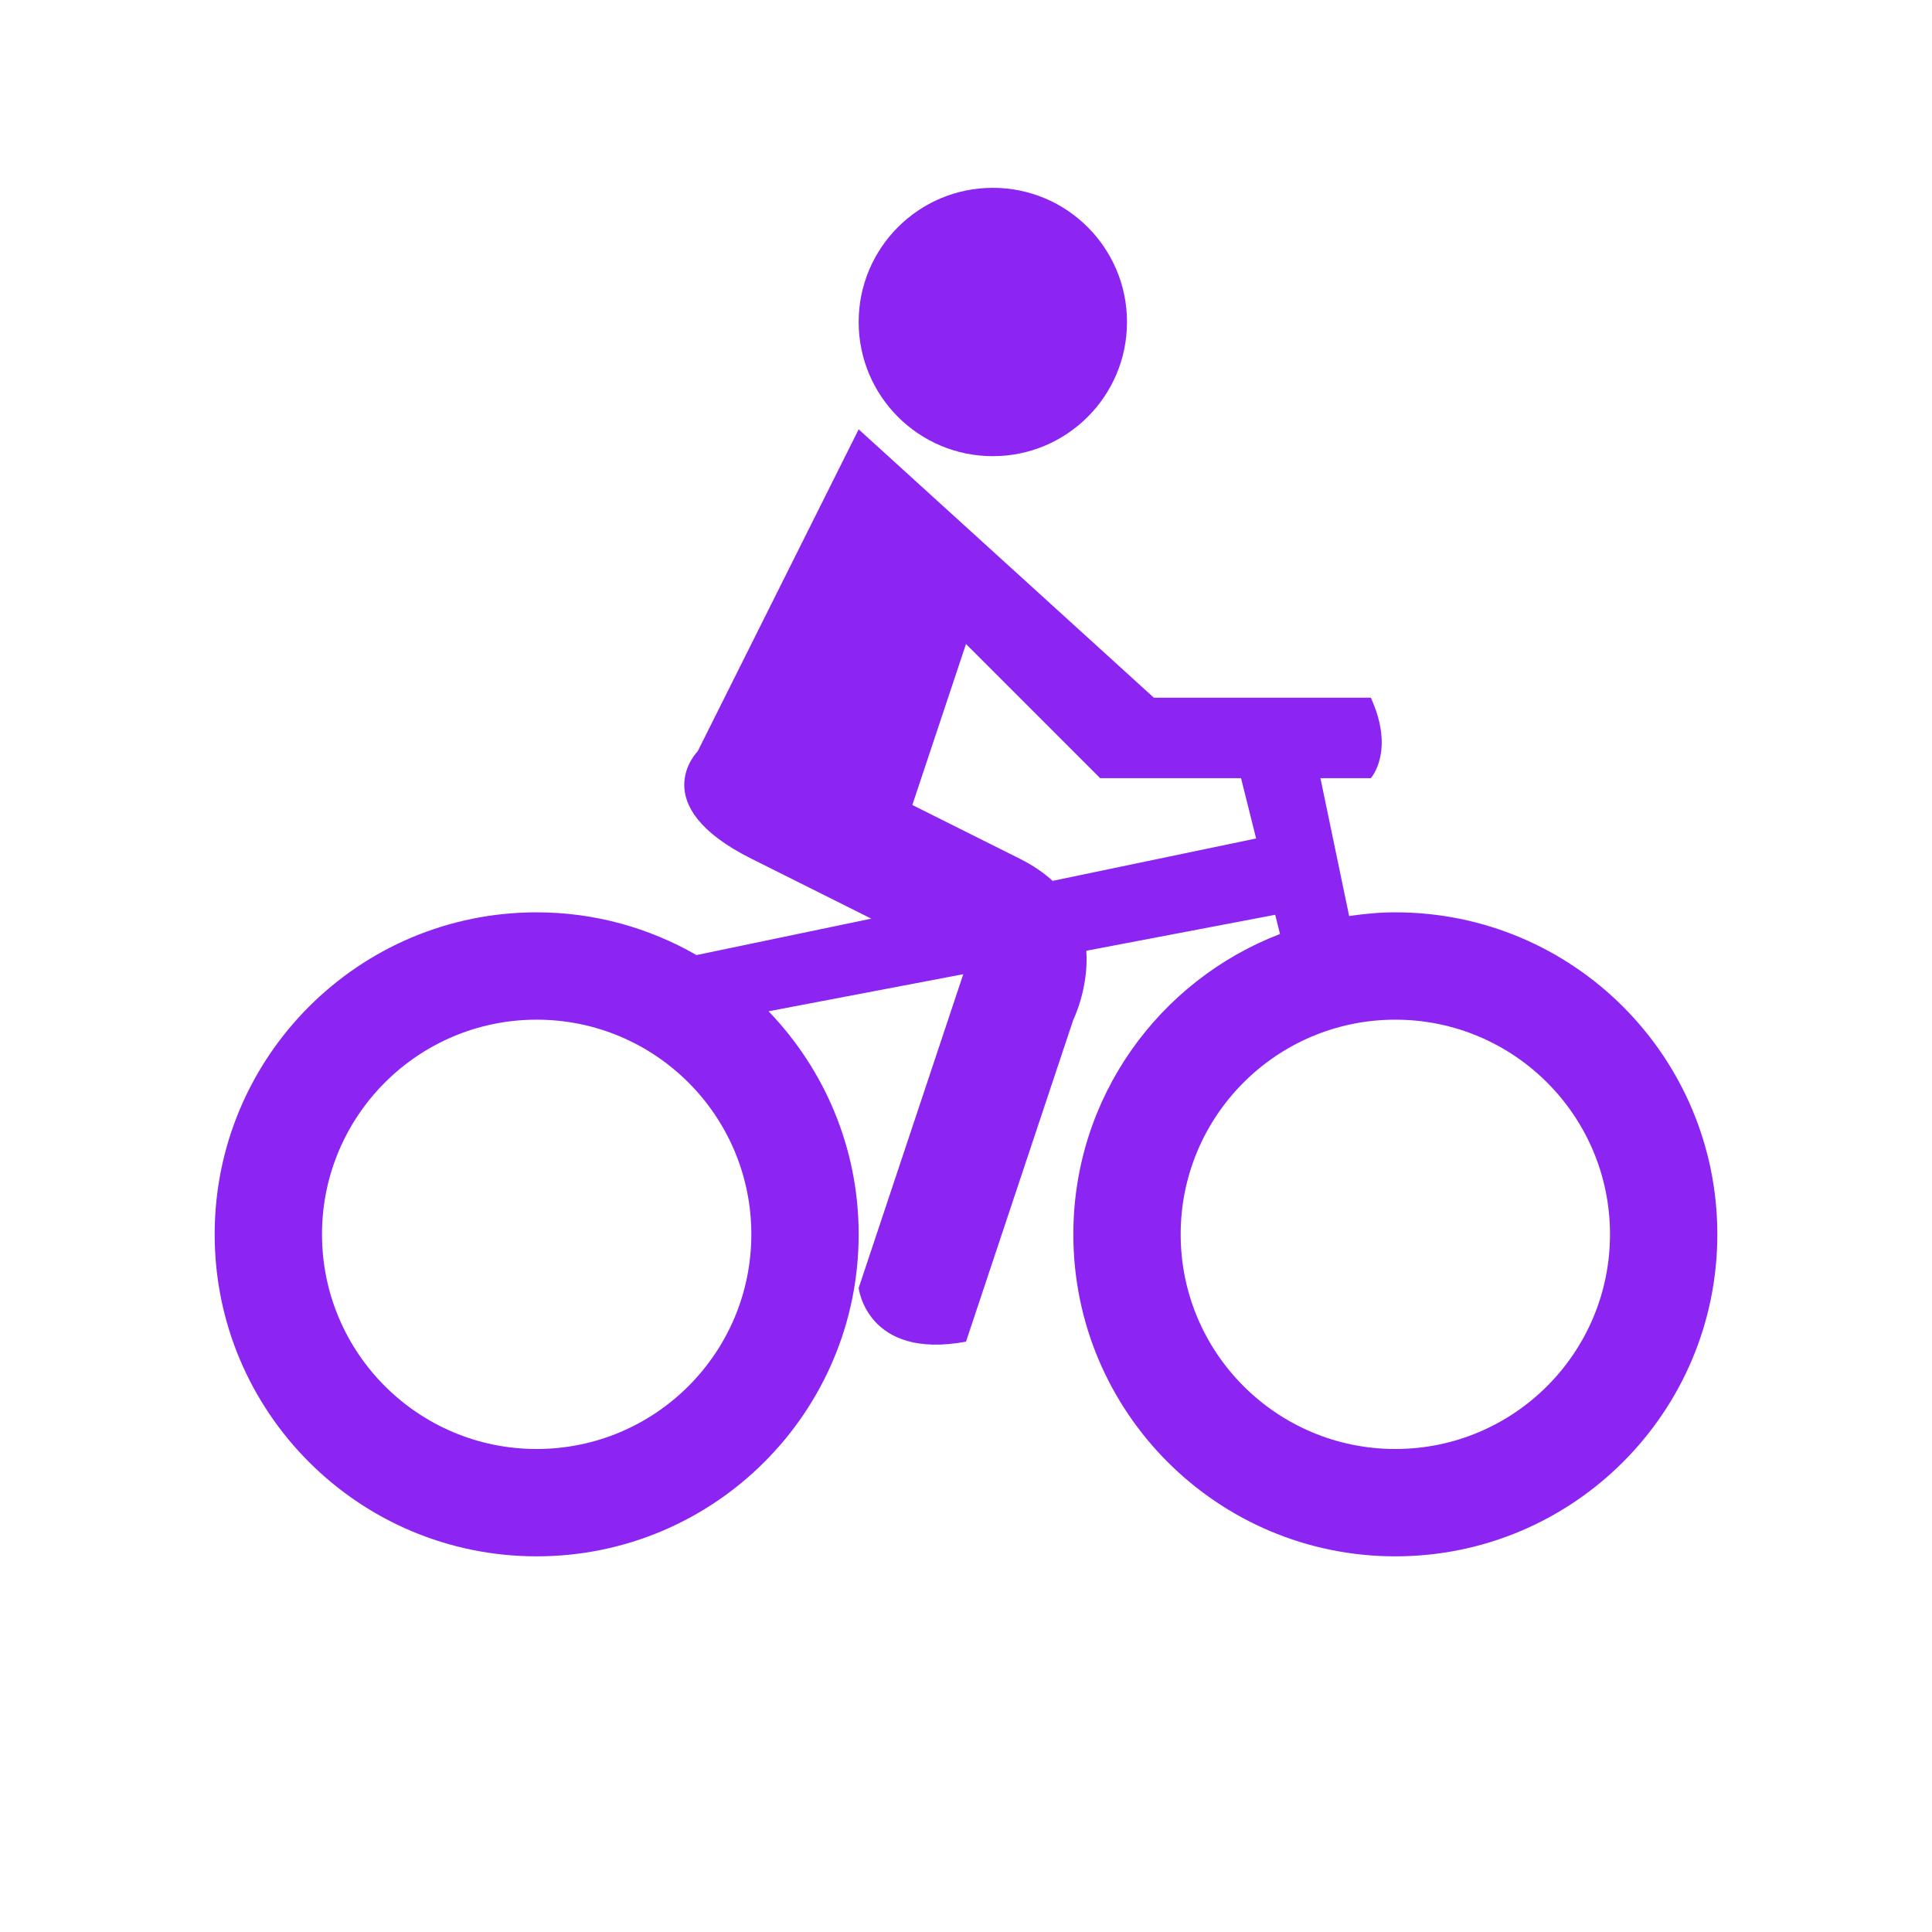 <?xml version="1.0" encoding="iso-8859-1"?>
<!-- Generator: Adobe Illustrator 20.1.0, SVG Export Plug-In . SVG Version: 6.00 Build 0)  -->
<svg version="1.1" xmlns="http://www.w3.org/2000/svg" xmlns:xlink="http://www.w3.org/1999/xlink" x="0px" y="0px"
	 viewBox="0 0 108 108" style="enable-background:new 0 0 108 108;" xml:space="preserve">
<g id="Cycling_x5F_Menu">
	<circle style="opacity:0;fill:#FFFFFF;" cx="54" cy="54" r="54"/>
	<path style="fill:#8C24F2;" d="M78,51c-0.879,0-1.737,0.084-2.582,0.206L73.813,43.5h2.817c0,0,1.37-1.5,0-4.5H64.5L48,24l-9,18
		c0,0-3,3,3,6c2.359,1.179,4.712,2.356,6.706,3.353l-9.771,2.036C36.301,51.877,33.255,51,30,51c-9.941,0-18,8.059-18,18
		c0,9.941,8.059,18,18,18s18-8.059,18-18c0-4.845-1.924-9.233-5.037-12.469l10.884-2.073L48,72c0,0,0.458,4.021,6,3l6-18
		c0,0,0.871-1.763,0.725-3.852l10.56-2.011l0.268,1.074C64.801,54.805,60,61.334,60,69c0,9.941,8.059,18,18,18s18-8.059,18-18
		C96,59.059,87.941,51,78,51z M30,81c-6.627,0-12-5.373-12-12c0-6.627,5.373-12,12-12s12,5.373,12,12C42,75.627,36.627,81,30,81z
		 M58.843,49.241C58.352,48.793,57.746,48.373,57,48c-6-3-6-3-6-3l3-9l7.5,7.5h7.875l0.843,3.371L58.843,49.241z M78,81
		c-6.627,0-12-5.373-12-12c0-6.627,5.373-12,12-12s12,5.373,12,12C90,75.627,84.627,81,78,81z"/>
	<circle style="fill:#8C24F2;" cx="55.5" cy="18" r="7.5"/>
</g>
<g id="Layer_1">
</g>
</svg>
